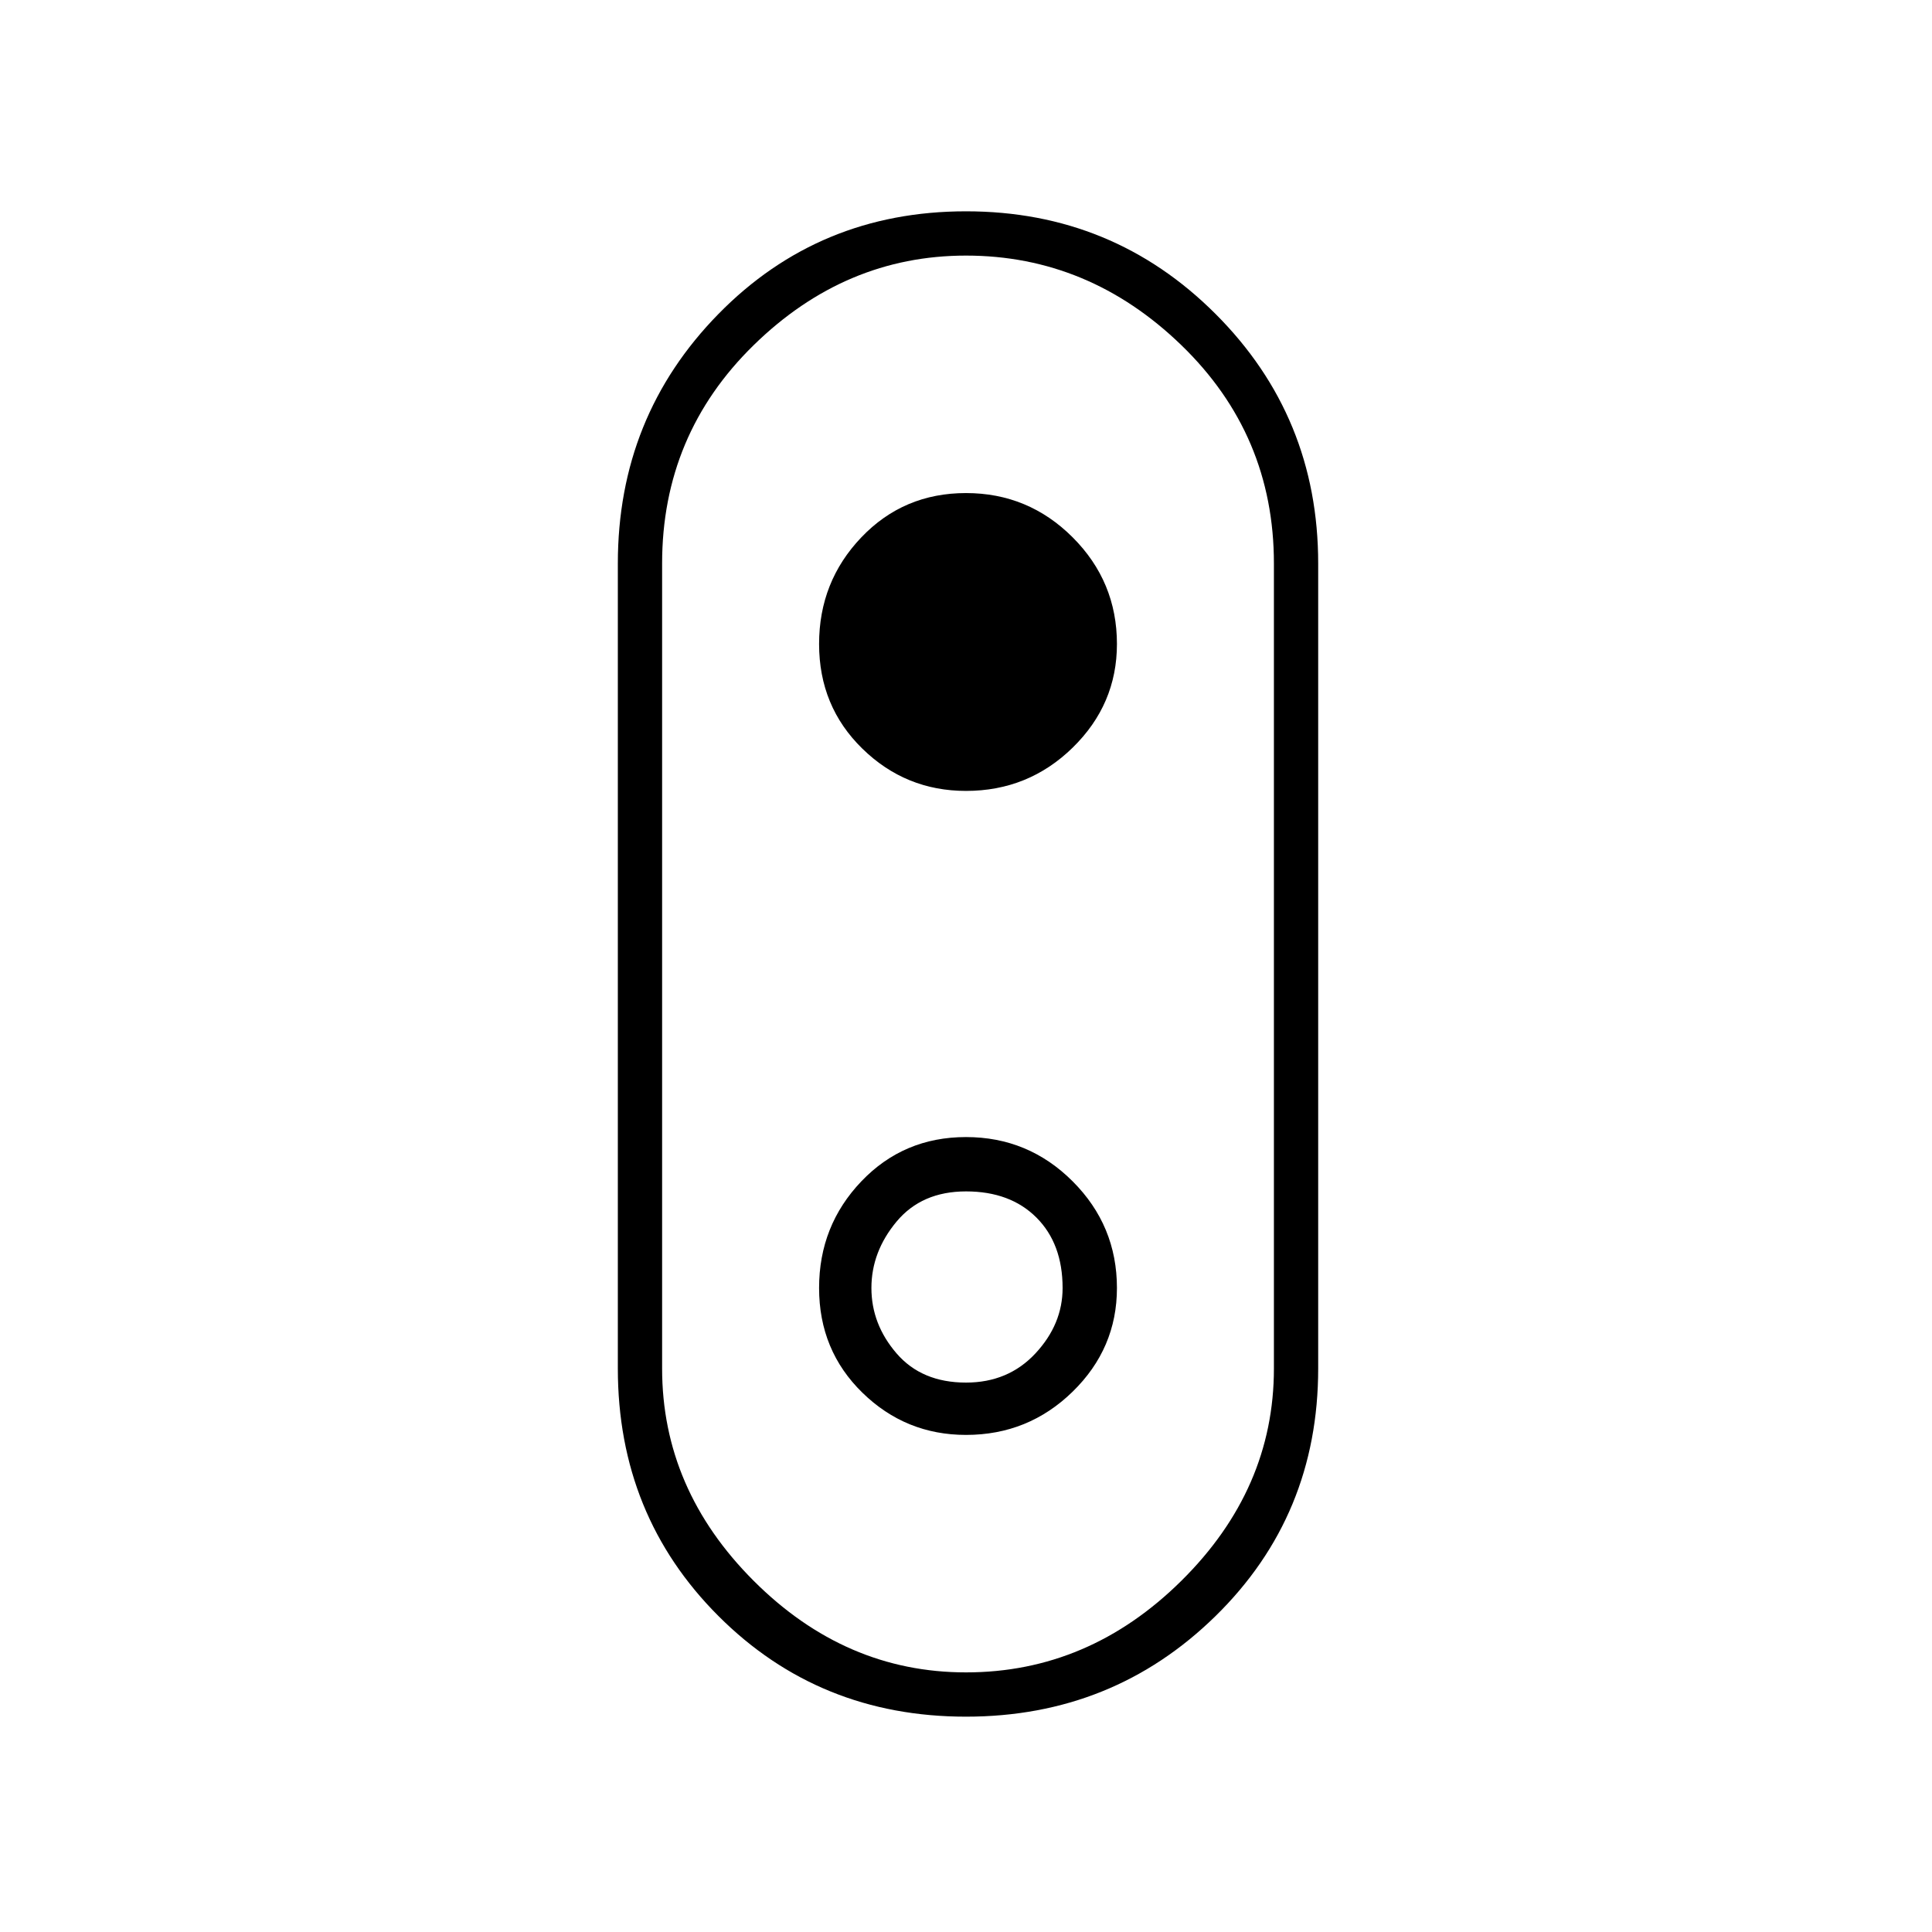 <svg xmlns="http://www.w3.org/2000/svg" height="48" width="48"><path d="M24 42.65q-3.65 0-6.15-2.5-2.5-2.5-2.5-6.15V14q0-3.65 2.5-6.2 2.5-2.55 6.15-2.55 3.65 0 6.2 2.55 2.55 2.55 2.55 6.2v20q0 3.65-2.55 6.15-2.55 2.5-6.2 2.5Zm0-1.1q3.05 0 5.35-2.275T31.65 34V14q0-3.2-2.3-5.425Q27.05 6.35 24 6.35q-3 0-5.275 2.225Q16.45 10.8 16.45 14v20q0 3 2.275 5.275Q21 41.55 24 41.55Zm0-5.9q1.55 0 2.65-1.075 1.1-1.075 1.1-2.575 0-1.55-1.1-2.65-1.1-1.1-2.65-1.1-1.55 0-2.6 1.1T20.35 32q0 1.55 1.075 2.6T24 35.65Zm0-1.3q-1.1 0-1.725-.725T21.65 32q0-.9.625-1.65.625-.75 1.725-.75t1.75.65q.65.65.65 1.75 0 .9-.675 1.625T24 34.35Zm0-14.7q1.55 0 2.65-1.075 1.1-1.075 1.1-2.575 0-1.55-1.1-2.65-1.1-1.1-2.65-1.1-1.55 0-2.6 1.1T20.35 16q0 1.55 1.075 2.6T24 19.65ZM24 24Z"/></svg>